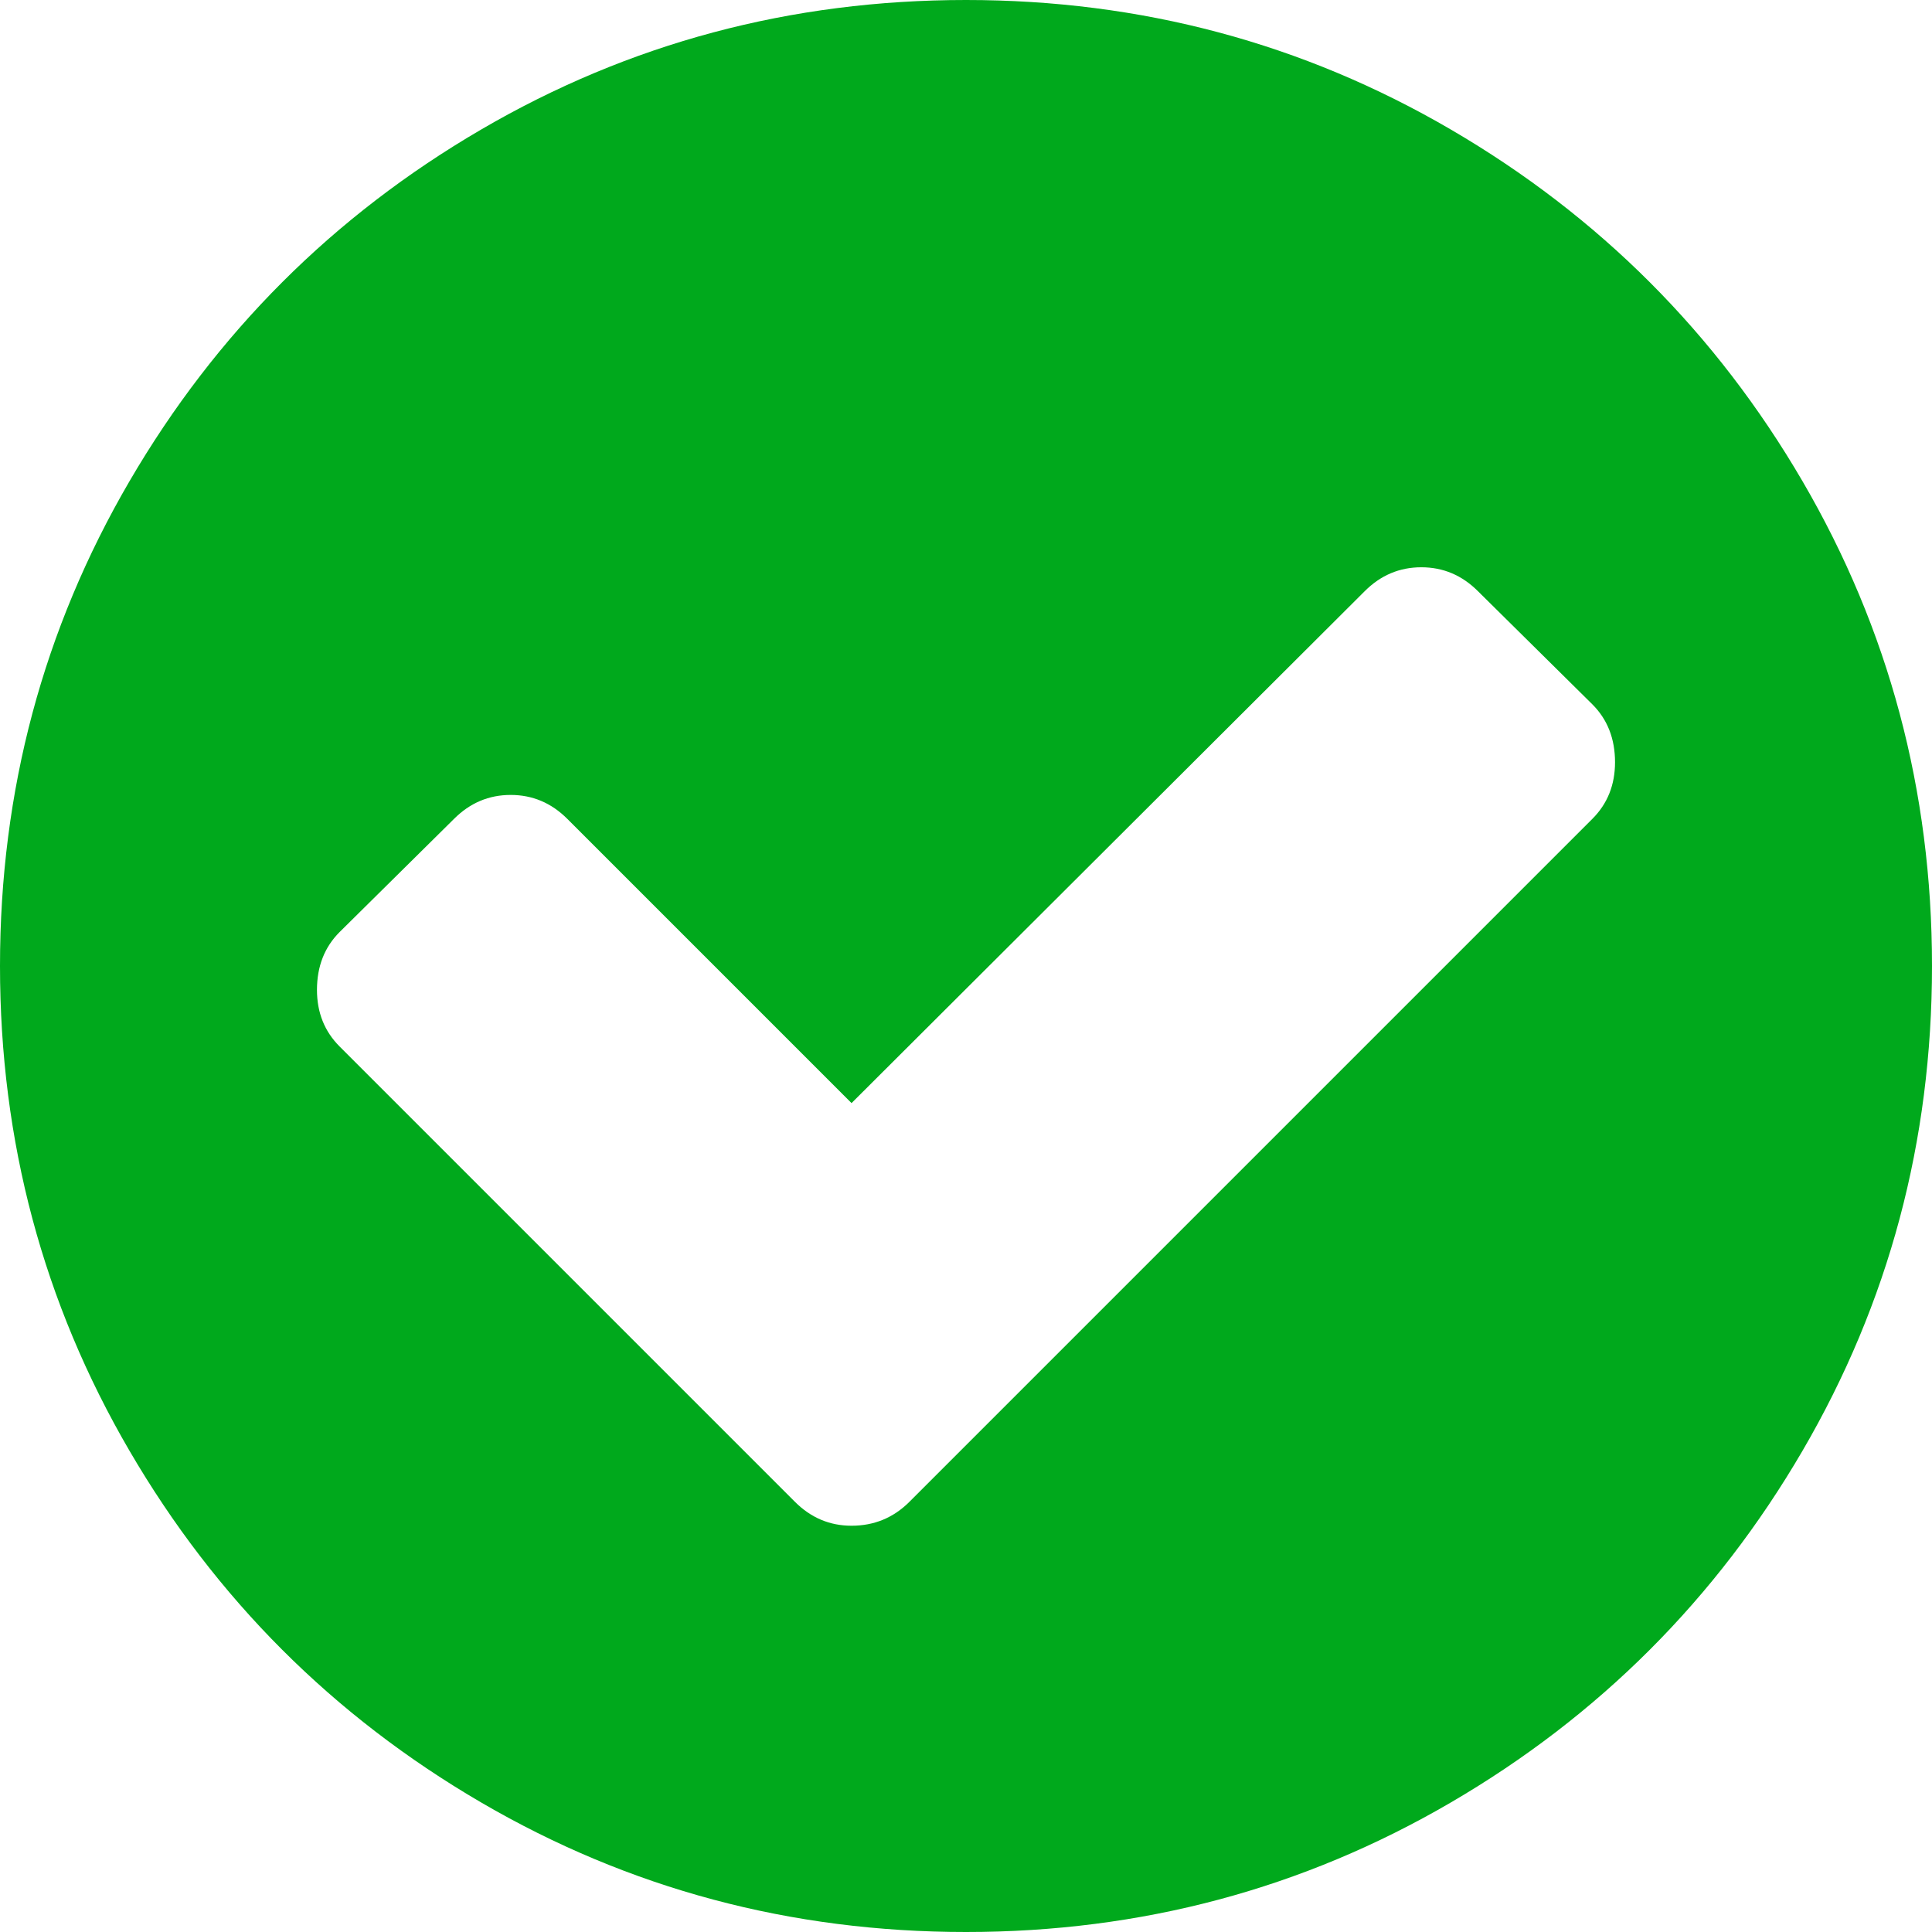 <svg id="Layer_1" data-name="Layer 1" xmlns="http://www.w3.org/2000/svg" width="1536" height="1536" viewBox="0 0 1536 1536"><path d="M1412,734q0-28-18-46l-91-90q-19-19-45-19t-45,19L805,1005,579,779q-19-19-45-19t-45,19l-91,90q-18,18-18,46,0,27,18,45l362,362q19,19,45,19,27,0,46-19l543-543Q1412,761,1412,734Zm252,162q0,209-103,385.5T1281.5,1561Q1105,1664,896,1664T510.5,1561Q334,1458,231,1281.5T128,896q0-209,103-385.5T510.5,231Q687,128,896,128t385.5,103Q1458,334,1561,510.5T1664,896Z" transform="translate(-128 -128)" fill="#00a91c"/></svg>